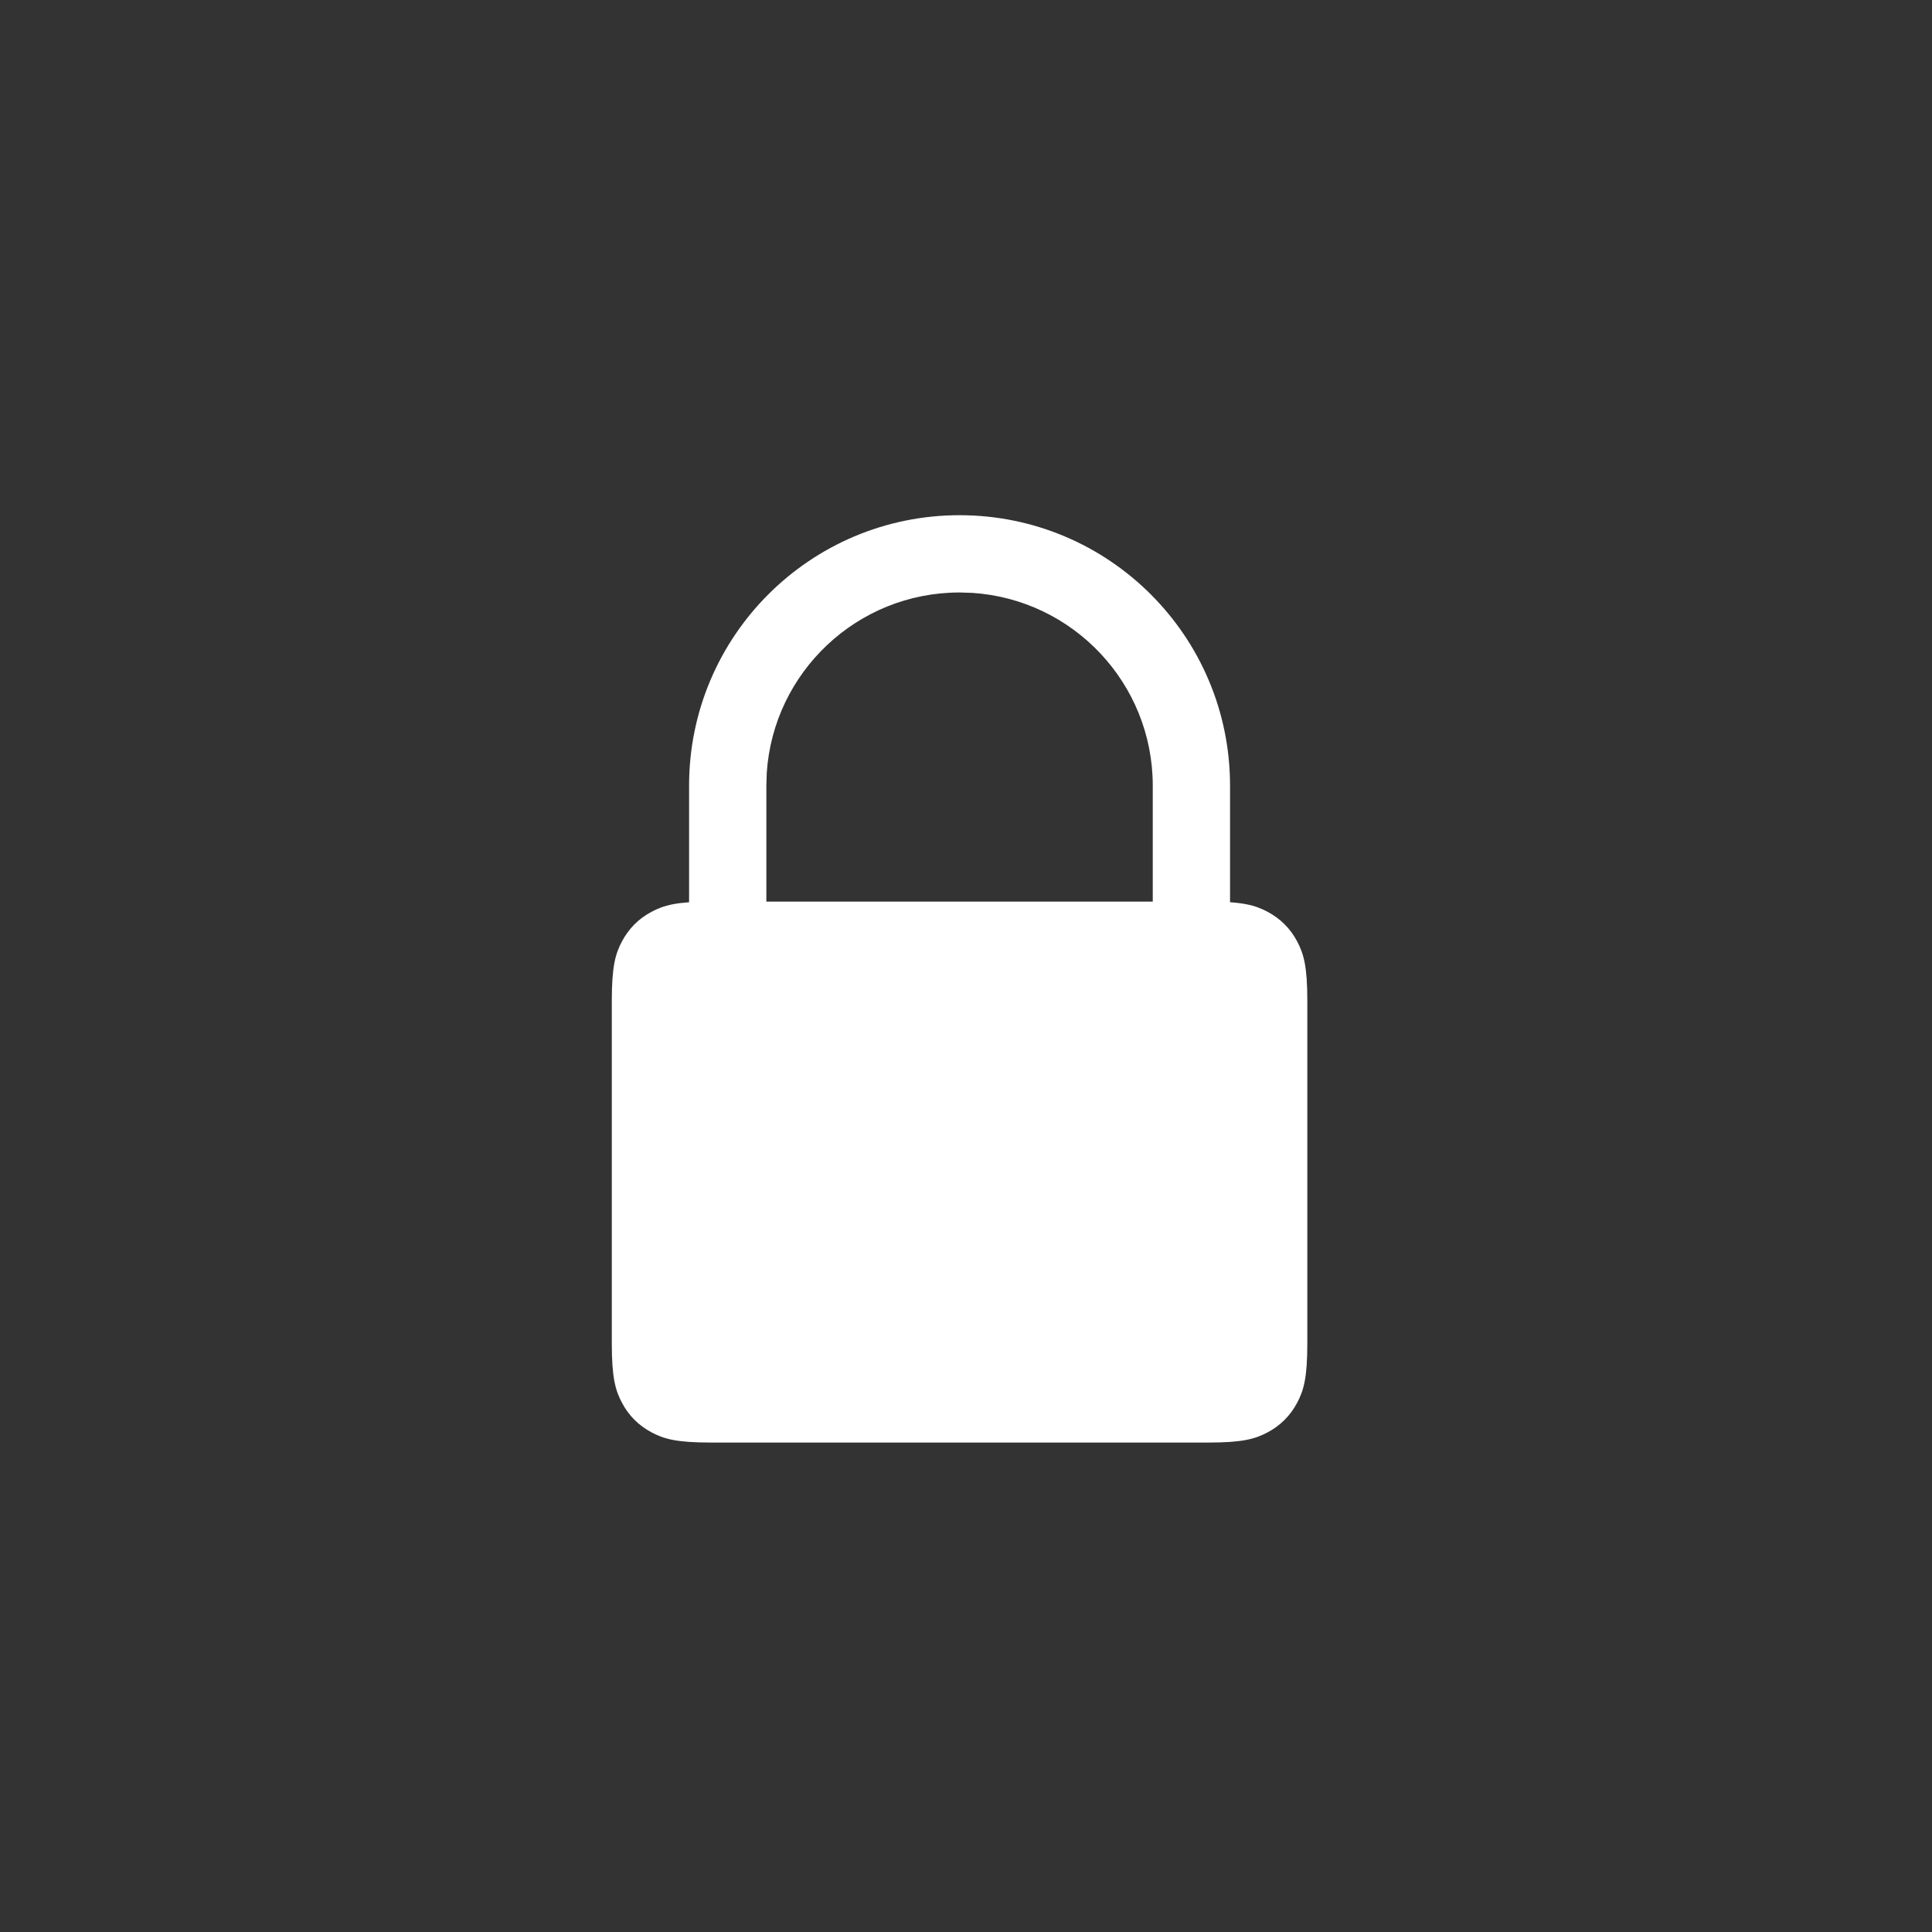 <svg xmlns="http://www.w3.org/2000/svg" width="30" height="30" viewBox="0 0 30 30">
    <rect x="0" y="0" width="30" height="30" fill="#333333" stroke="none"/>
    <g fill="none" fill-rule="evenodd">
        <g>
            <g>
                <g>
                    <path d="M0 0H30V30H0z" transform="translate(-7582 -1026) translate(6256 149) translate(1326 877)"/>
                    <path fill="#FFF" d="M11.038 14h7.724c.535 0 .729.056.924.16.196.105.35.258.454.454.104.195.16.39.16.924v5.324c0 .535-.056.729-.16.924-.105.196-.258.35-.454.454-.195.104-.39.16-.924.16h-7.724c-.535 0-.729-.056-.924-.16-.196-.105-.35-.258-.454-.454-.104-.195-.16-.39-.16-.924v-5.324c0-.535.056-.729.16-.924.105-.196.258-.35.454-.454.195-.104.39-.16.924-.16z" transform="translate(-7582 -1026) translate(6256 149) translate(1326 877)"/>
                    <path fill="#FFF" d="M14.9 8c2.32 0 4.2 1.88 4.2 4.2v2.4c0 .331-.269.6-.6.6-.331 0-.6-.269-.6-.6v-2.4c0-1.59-1.238-2.892-2.803-2.994L14.9 9.2c-1.59 0-2.892 1.238-2.994 2.803l-.006.197v2.4c0 .331-.269.6-.6.6-.331 0-.6-.269-.6-.6v-2.4c0-2.32 1.88-4.2 4.2-4.2z" transform="translate(-7582 -1026) translate(6256 149) translate(1326 877)"/>
                </g>
            </g>
        </g>
    </g>
</svg>
